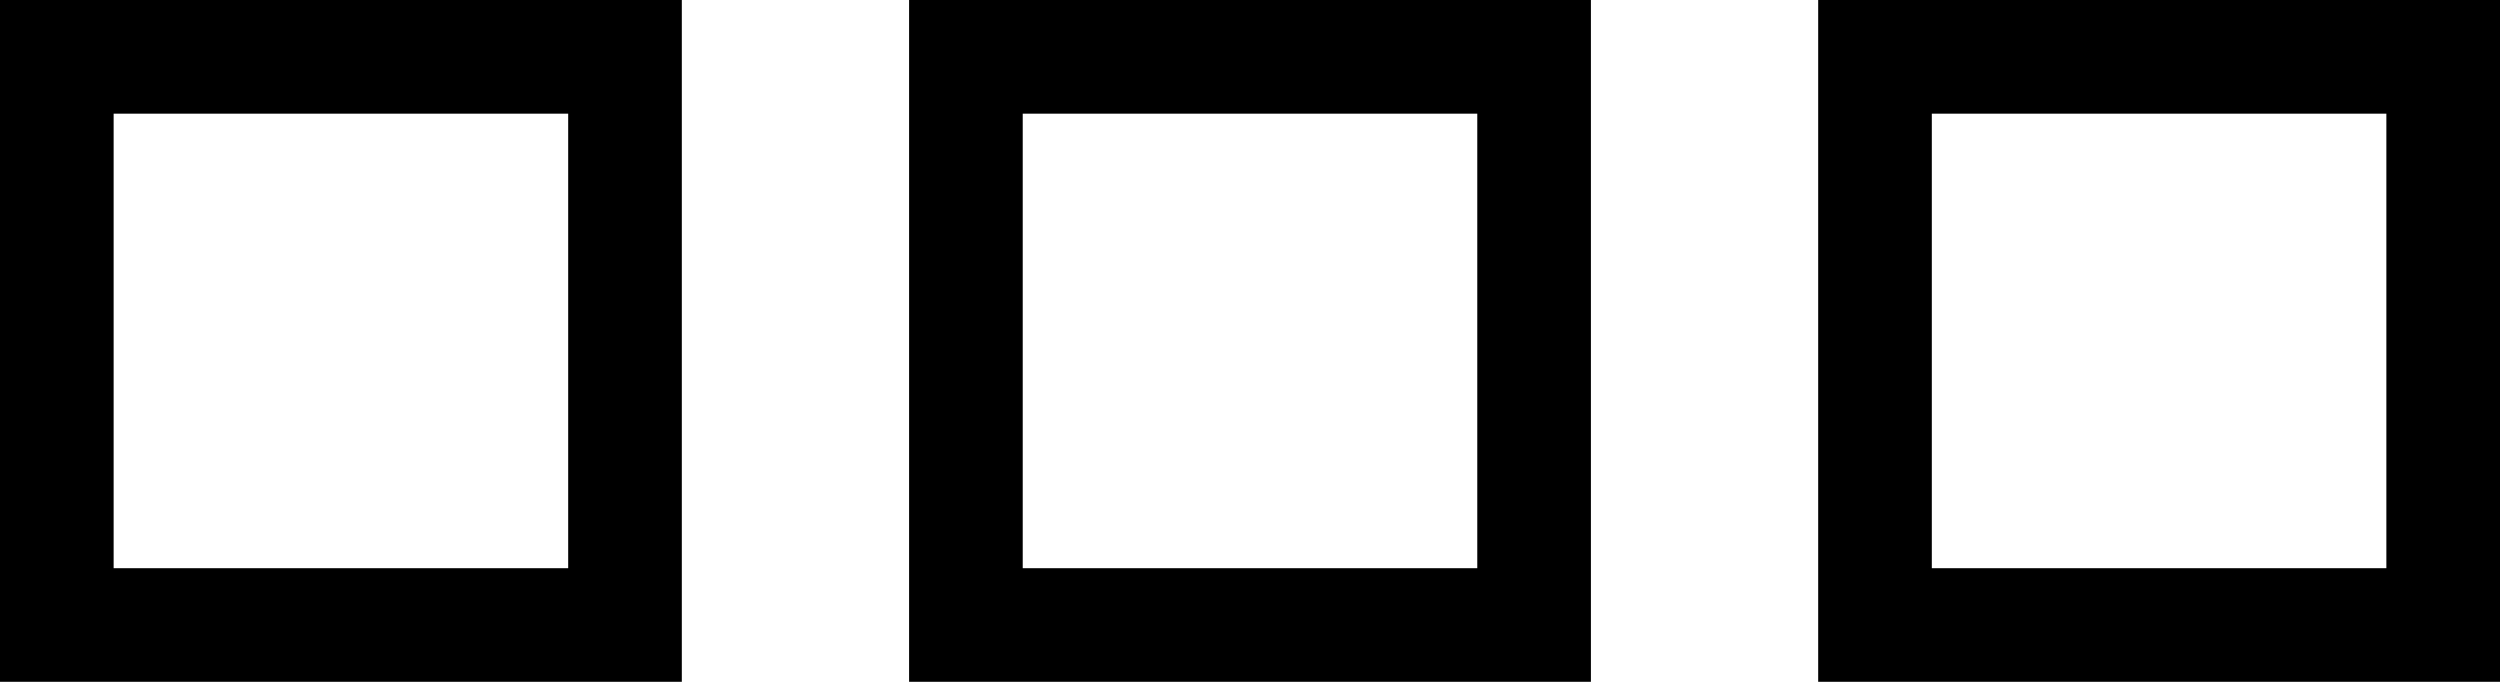 <svg xmlns="http://www.w3.org/2000/svg" viewBox="0 0 352 96">
  <path d="M 16 80 L 80 80 L 16 80 L 80 80 L 80 16 L 80 16 L 16 16 L 16 16 L 16 80 L 16 80 Z M 0 96 L 0 80 L 0 96 L 0 80 L 0 16 L 0 16 L 0 0 L 0 0 L 16 0 L 96 0 L 96 16 L 96 16 L 96 80 L 96 80 L 96 96 L 96 96 L 80 96 L 0 96 Z M 144 16 L 144 80 L 144 16 L 144 80 L 208 80 L 208 80 L 208 16 L 208 16 L 144 16 L 144 16 Z M 128 80 L 128 16 L 128 80 L 128 16 L 128 0 L 128 0 L 144 0 L 224 0 L 224 16 L 224 16 L 224 80 L 224 80 L 224 96 L 224 96 L 208 96 L 128 96 L 128 80 L 128 80 Z M 272 16 L 272 80 L 272 16 L 272 80 L 336 80 L 336 80 L 336 16 L 336 16 L 272 16 L 272 16 Z M 256 80 L 256 16 L 256 80 L 256 16 L 256 0 L 256 0 L 272 0 L 352 0 L 352 16 L 352 16 L 352 80 L 352 80 L 352 96 L 352 96 L 336 96 L 256 96 L 256 80 L 256 80 Z" />
</svg>